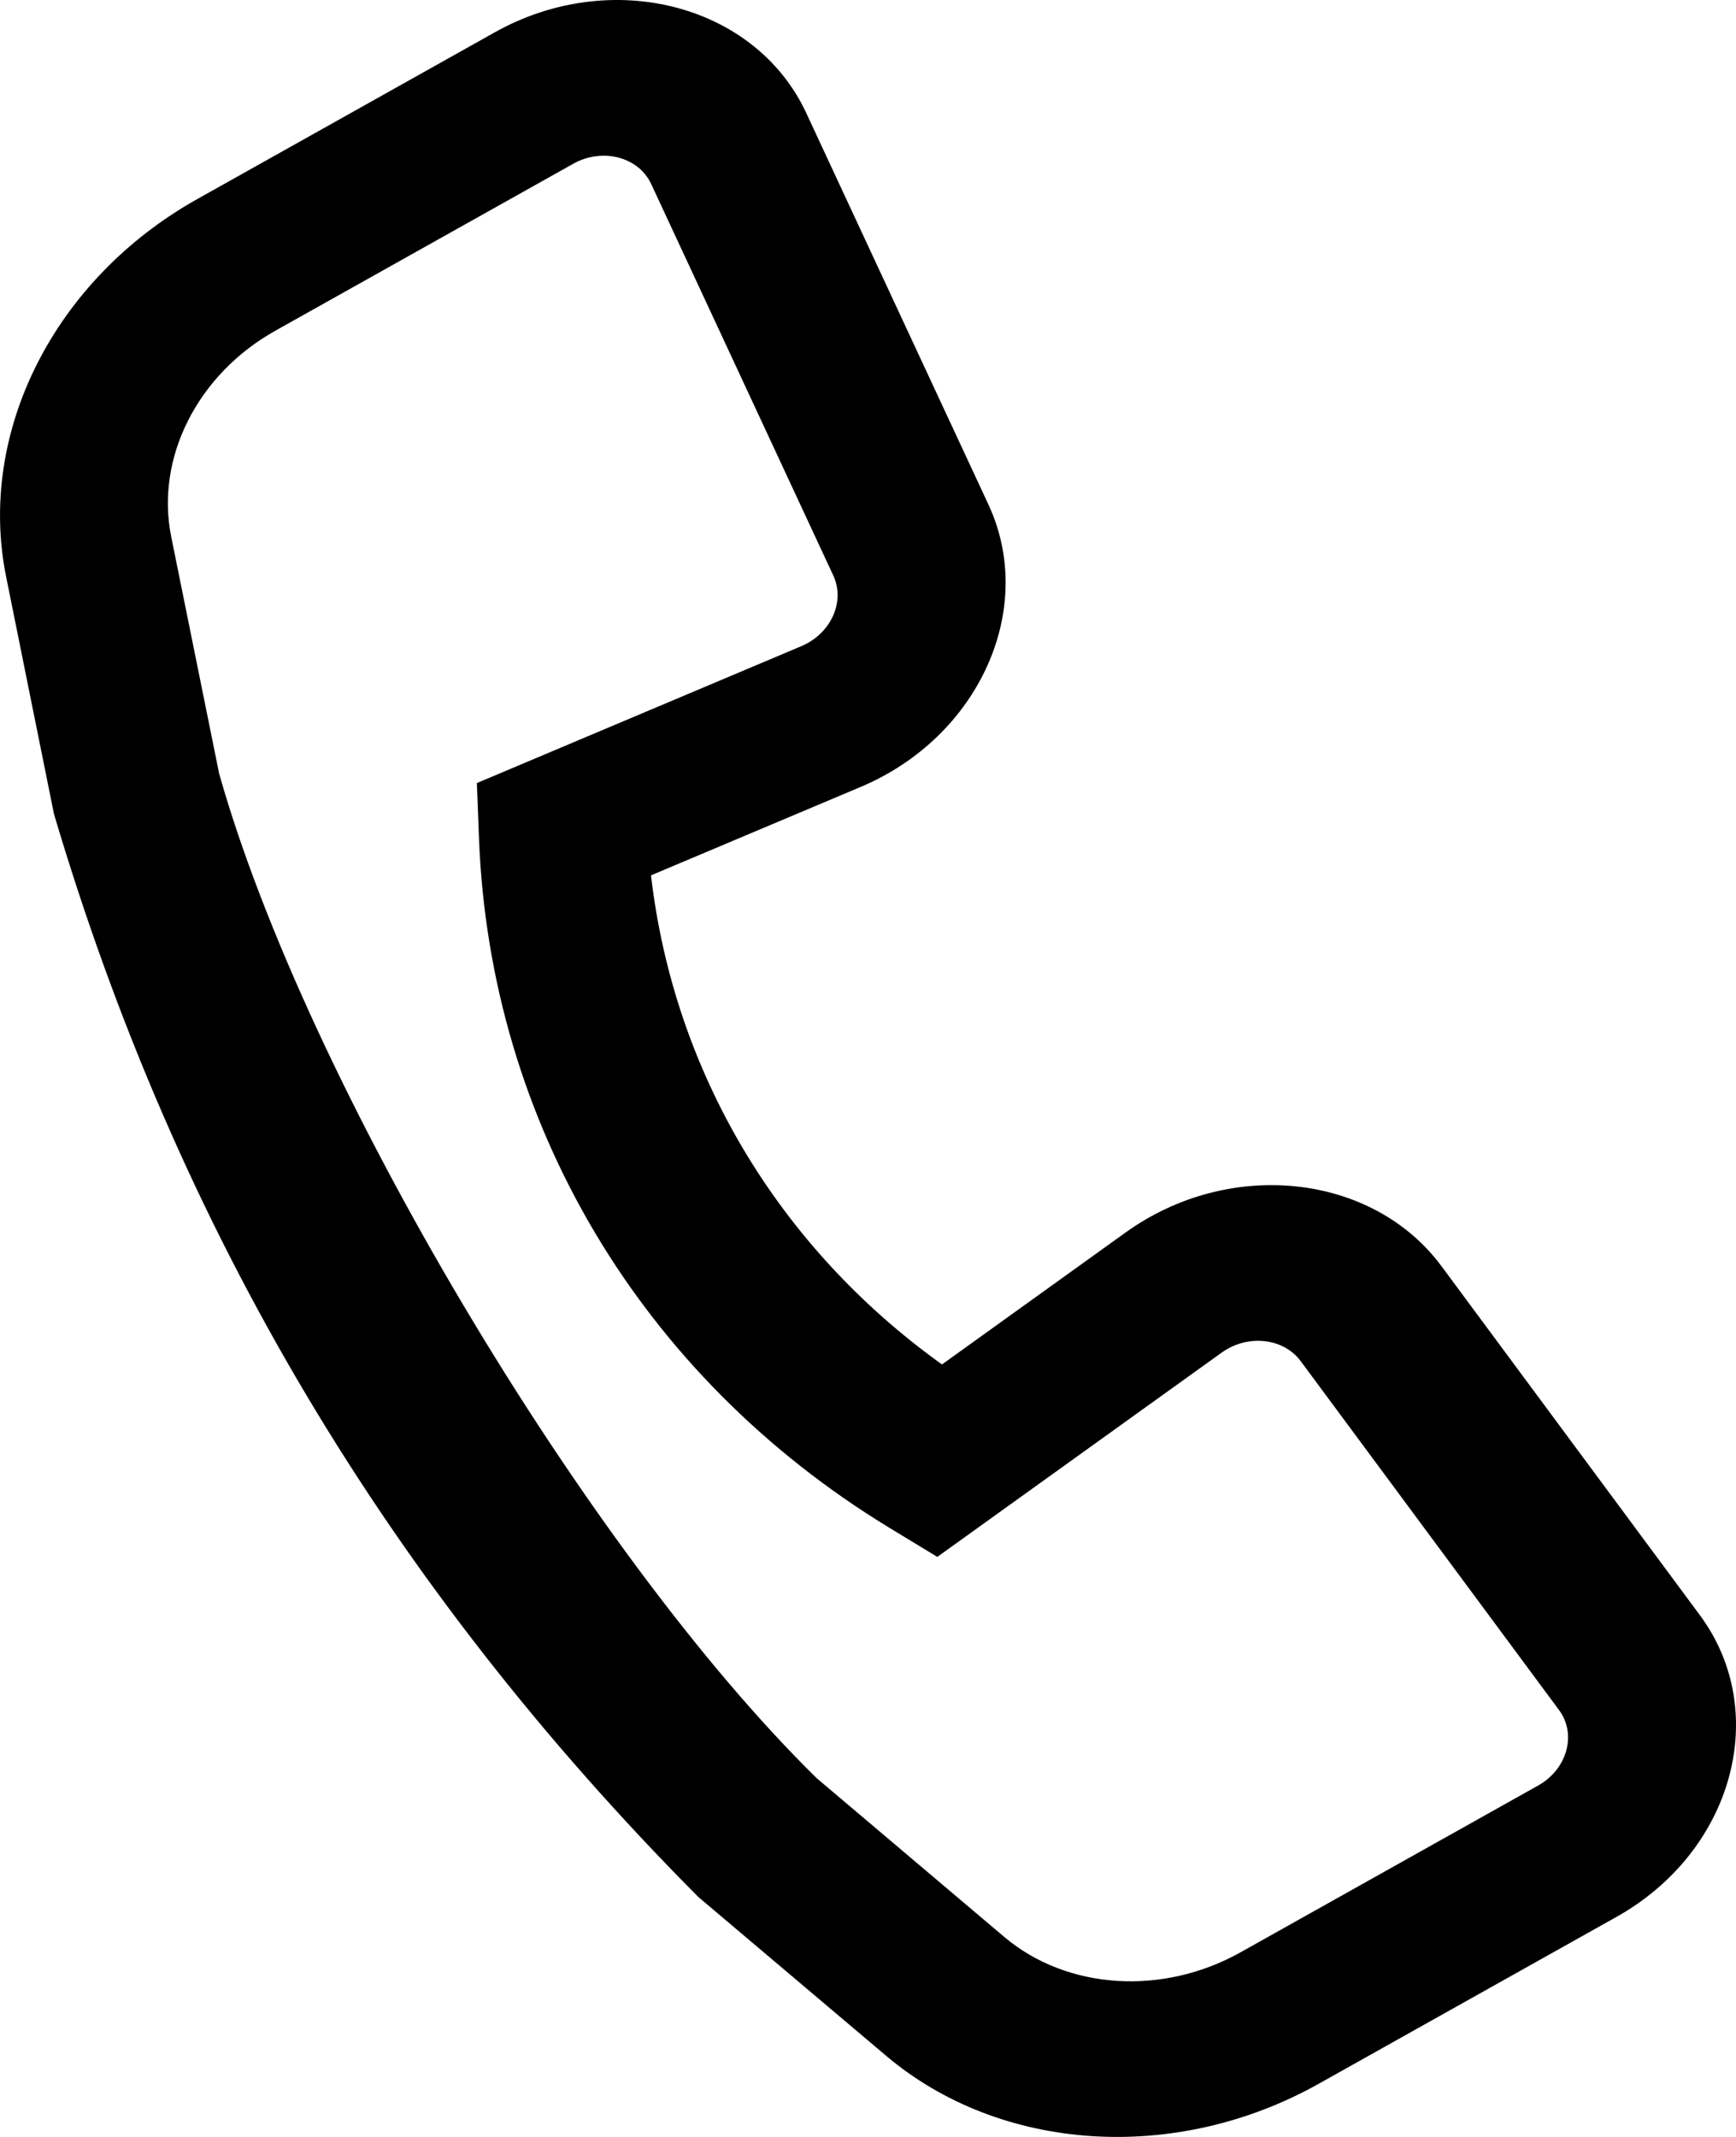 <svg width="13" height="16" viewBox="0 0 13 16" fill="none" xmlns="http://www.w3.org/2000/svg">
<path fill-rule="evenodd" clip-rule="evenodd" d="M1.478 1.49C0.407 2.09 -0.173 3.236 0.046 4.319L0.404 6.094C1.33 9.217 2.905 11.863 5.229 14.203L6.634 15.391C7.491 16.117 8.804 16.202 9.875 15.602L12.104 14.353C12.977 13.865 13.266 12.819 12.73 12.094L10.795 9.481C10.279 8.784 9.207 8.669 8.429 9.228L7.054 10.216C5.826 9.336 5.046 8.025 4.875 6.554L6.445 5.892C7.332 5.518 7.765 4.559 7.402 3.778L6.037 0.845C5.658 0.032 4.58 -0.247 3.707 0.241L1.478 1.49ZM1.282 4.018C1.163 3.427 1.479 2.802 2.064 2.475L4.293 1.226C4.511 1.104 4.781 1.174 4.876 1.377L6.24 4.309C6.331 4.505 6.223 4.744 6.001 4.838L3.571 5.863L3.587 6.279C3.669 8.405 4.799 10.304 6.655 11.436L7.019 11.657L9.149 10.127C9.343 9.988 9.611 10.017 9.74 10.191L11.675 12.804C11.809 12.985 11.736 13.247 11.518 13.369L9.289 14.618C8.705 14.945 7.989 14.898 7.521 14.503L6.116 13.314C4.389 11.619 2.29 8.091 1.641 5.792L1.282 4.018Z" fill="currentColor"/>
</svg>

